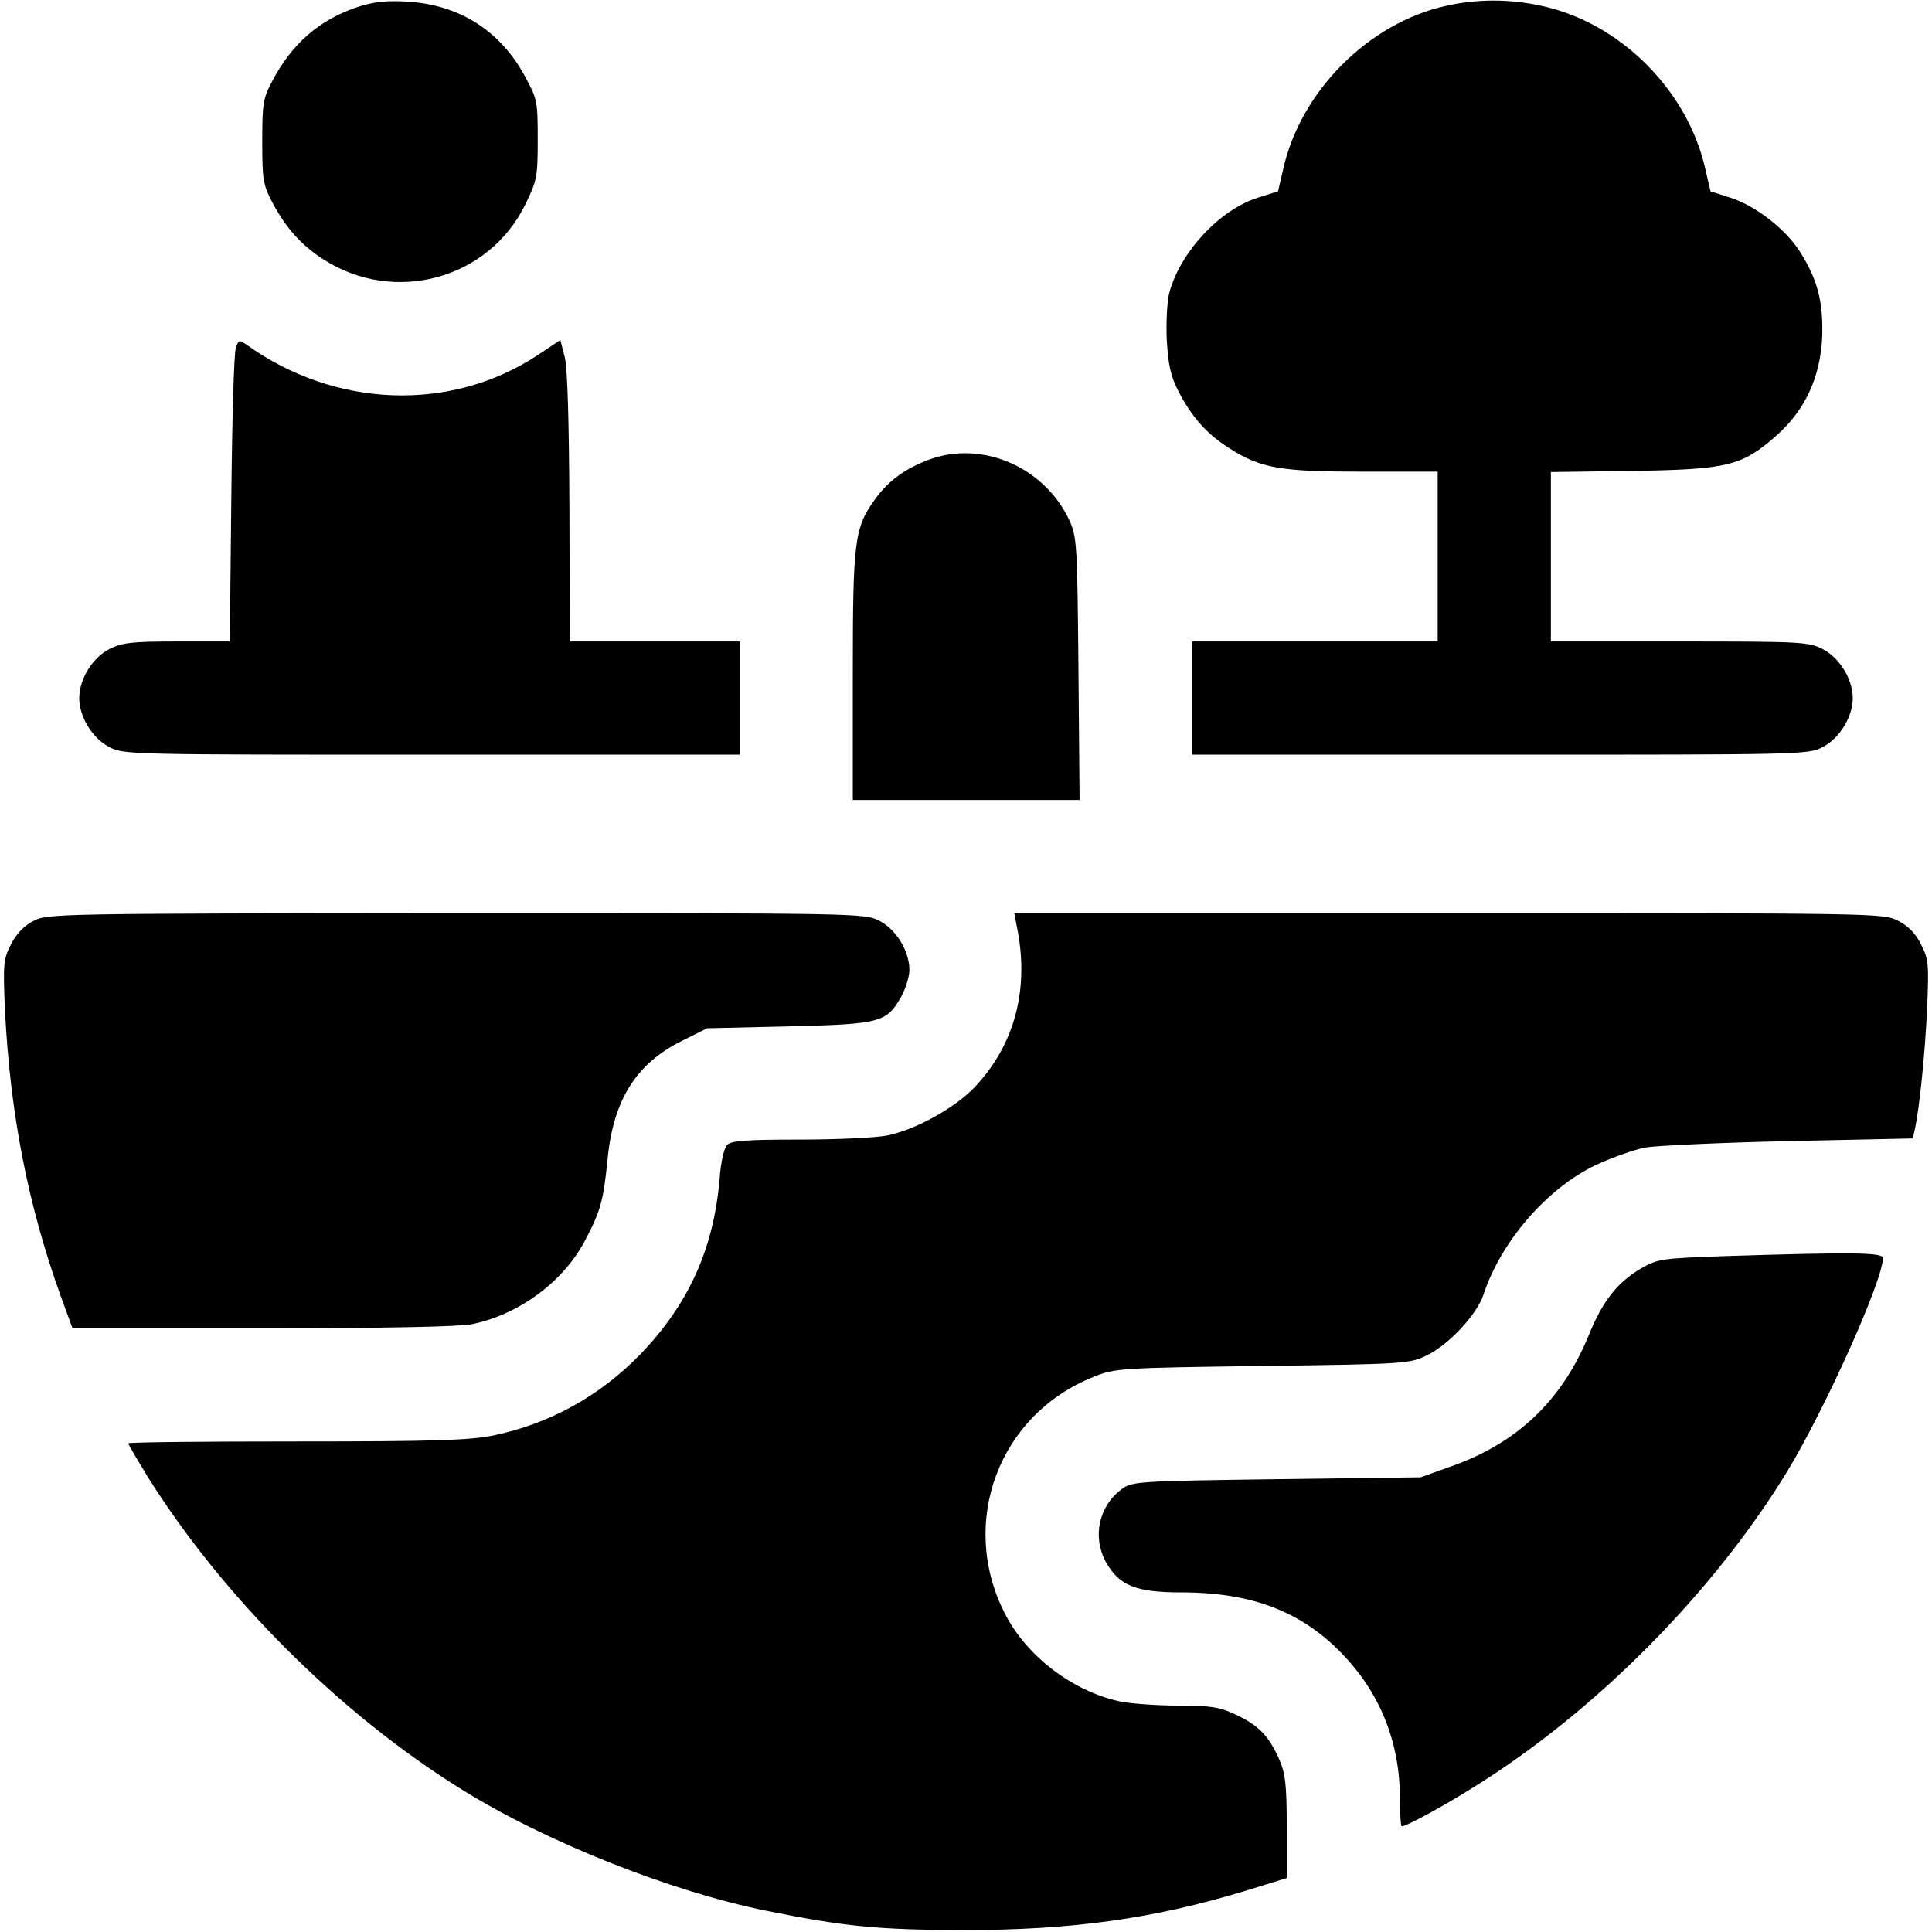 <?xml version="1.0" standalone="no"?>
<!DOCTYPE svg PUBLIC "-//W3C//DTD SVG 20010904//EN"
 "http://www.w3.org/TR/2001/REC-SVG-20010904/DTD/svg10.dtd">
<svg version="1.0" xmlns="http://www.w3.org/2000/svg"
 width="512pt" height="512pt" viewBox="0 0 512 512"
 preserveAspectRatio="xMidYMid meet">

<g transform="translate(0,512) scale(0.1,-0.1)"
fill="#000000" stroke="none">
<path d="M949 5102 c-102 -34 -175 -97 -227 -196 -25 -46 -27 -61 -27 -161 0
-101 2 -114 27 -162 36 -68 78 -114 136 -151 188 -120 437 -52 534 146 31 63
33 73 33 172 0 101 -1 108 -34 168 -66 122 -176 191 -316 198 -50 3 -86 -1
-126 -14z"/>
<path d="M3834 5105 c-207 -45 -389 -228 -434 -436 l-13 -56 -54 -17 c-101
-32 -205 -144 -234 -251 -6 -22 -9 -78 -7 -125 4 -67 10 -96 31 -137 35 -68
76 -114 135 -151 83 -53 134 -62 354 -62 l198 0 0 -225 0 -225 -325 0 -325 0
0 -150 0 -150 815 0 c798 0 817 0 855 20 45 23 80 80 80 130 0 50 -35 107 -80
130 -37 19 -58 20 -380 20 l-340 0 0 224 0 225 218 3 c251 4 288 13 379 93 76
67 117 154 122 262 3 93 -12 152 -59 226 -38 60 -118 122 -184 143 l-53 17
-13 56 c-46 211 -227 392 -437 436 -83 18 -168 18 -249 0z"/>
<path d="M625 4198 c-5 -13 -10 -193 -12 -400 l-4 -378 -140 0 c-120 0 -145
-3 -179 -20 -45 -23 -80 -80 -80 -130 0 -50 35 -107 80 -130 38 -20 57 -20
855 -20 l815 0 0 150 0 150 -225 0 -225 0 -1 353 c-1 229 -5 368 -12 399 l-12
47 -60 -40 c-230 -152 -536 -141 -771 27 -20 14 -22 13 -29 -8z"/>
<path d="M2465 3903 c-65 -24 -110 -56 -146 -106 -55 -76 -59 -109 -59 -469
l0 -328 300 0 301 0 -3 348 c-3 328 -4 349 -24 393 -65 140 -229 212 -369 162z"/>
<path d="M88 2679 c-24 -12 -46 -35 -59 -62 -20 -39 -21 -51 -16 -172 14 -278
61 -518 148 -760 l31 -85 503 0 c333 0 522 4 557 11 124 26 240 112 297 219
42 79 50 106 61 217 15 158 76 255 198 315 l66 33 216 5 c243 6 259 10 298 78
12 22 22 54 22 71 0 51 -35 108 -80 131 -39 20 -56 20 -1122 20 -1059 -1
-1084 -1 -1120 -21z"/>
<path d="M2694 2668 c35 -165 -3 -314 -110 -428 -52 -55 -155 -113 -232 -129
-29 -6 -133 -11 -232 -11 -141 0 -182 -3 -193 -14 -8 -8 -17 -46 -20 -91 -16
-185 -82 -331 -210 -464 -108 -111 -240 -184 -389 -215 -64 -13 -154 -16 -523
-16 -245 0 -445 -2 -445 -5 0 -3 23 -42 51 -88 199 -318 508 -627 829 -827
223 -140 558 -273 812 -324 208 -42 295 -50 518 -51 293 0 508 30 757 106
l103 32 0 136 c0 115 -4 143 -21 181 -27 60 -54 88 -114 116 -42 20 -66 24
-152 24 -56 0 -126 5 -155 11 -126 27 -249 121 -306 235 -122 241 -14 526 236
625 55 23 71 24 447 29 384 5 391 6 438 29 57 28 131 108 148 159 46 141 168
283 299 345 41 19 100 40 130 46 30 5 202 13 382 17 l327 7 6 26 c12 58 26
193 32 316 5 121 4 133 -16 172 -14 29 -34 49 -61 63 -39 20 -56 20 -1191 20
l-1151 0 6 -32z"/>
<path d="M4565 1791 c-162 -6 -172 -7 -217 -33 -62 -37 -101 -86 -137 -175
-71 -174 -190 -288 -368 -350 l-78 -28 -382 -5 c-366 -5 -383 -6 -410 -26 -61
-45 -79 -127 -42 -194 35 -62 79 -80 200 -80 187 0 319 -51 427 -164 100 -104
152 -234 152 -383 0 -40 2 -73 5 -73 12 0 113 55 189 103 323 200 636 516 832
837 101 166 254 507 254 566 0 15 -79 16 -425 5z"/>
</g>
</svg>
